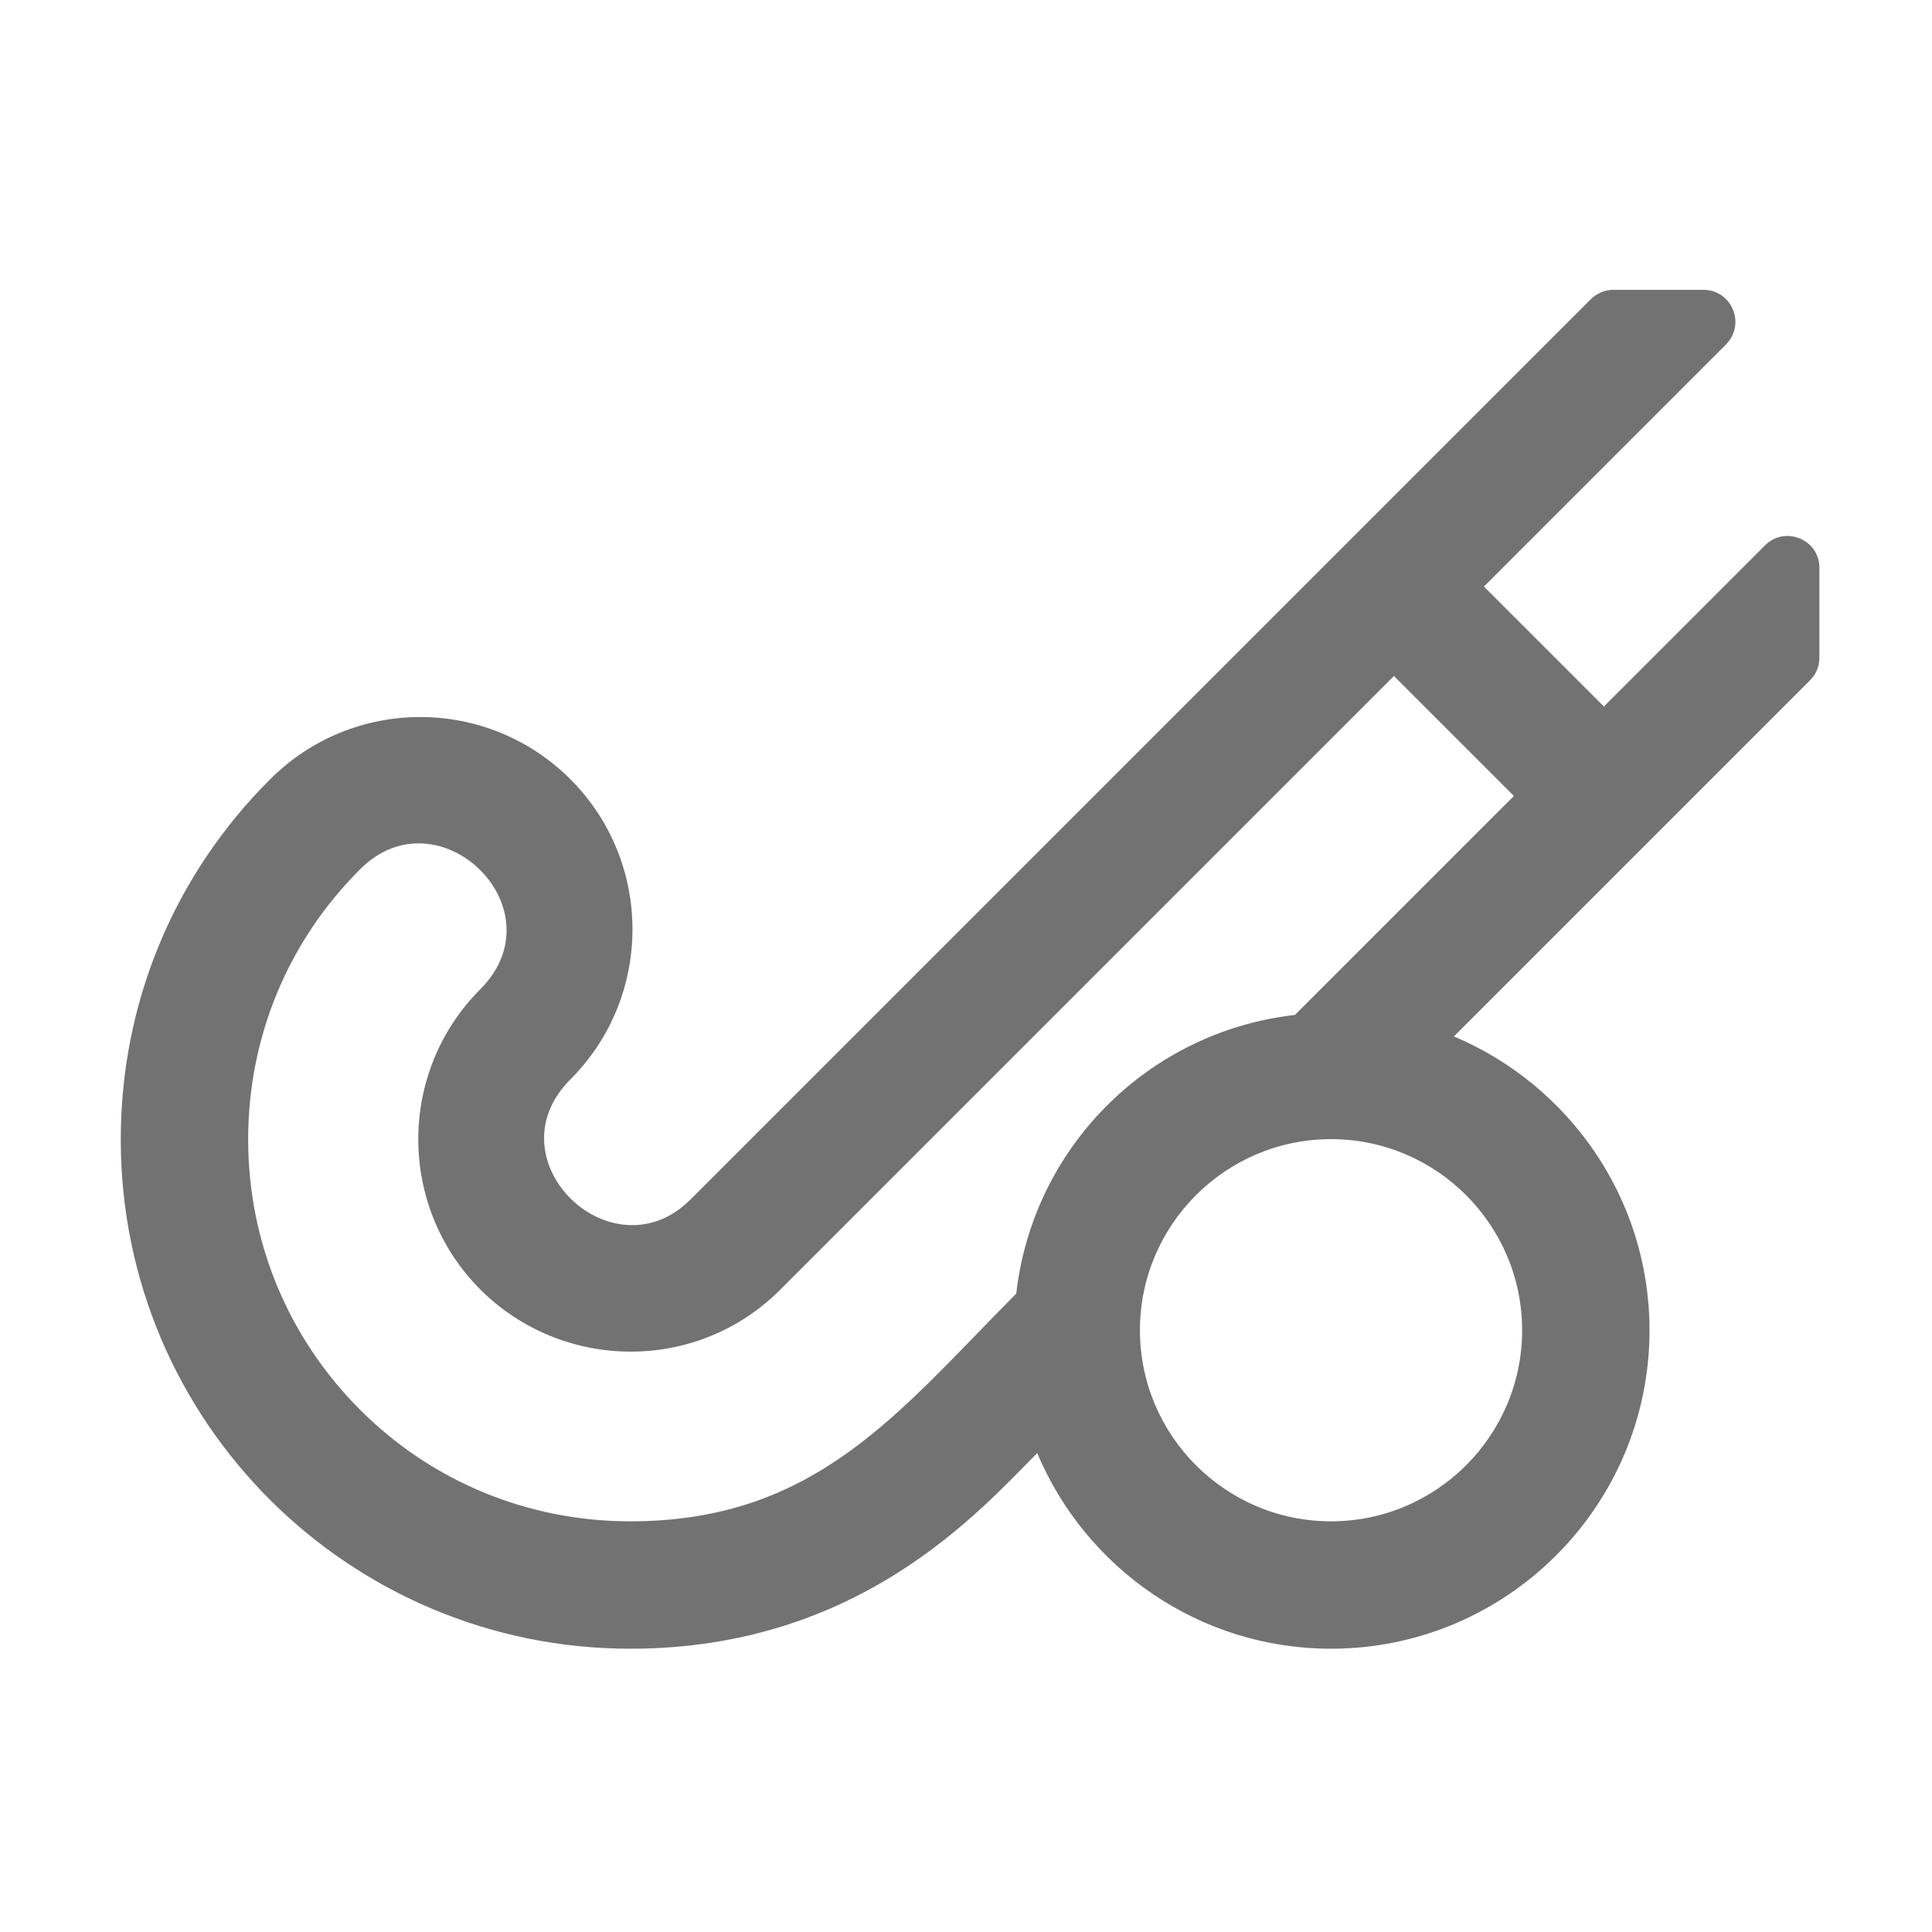 ﻿<?xml version='1.0' encoding='UTF-8'?>
<svg viewBox="-2 -4.8 31.997 32" xmlns="http://www.w3.org/2000/svg">
  <g transform="matrix(0.999, 0, 0, 0.999, 0, 0)">
    <g transform="matrix(0.044, 0, 0, 0.044, 0, 0)">
      <path d="M619.5, 96.3L558.8, 157L513.6, 111.8L604.8, 20.6C612.4, 12.9 607, 0 596.3, 0L562.4, 0C559.2, 0 556.2, 1.3 553.9, 3.5L214.7, 342.7C185.3, 372.2 139.1, 327.9 169.4, 297.5C200.6, 266.3 200.6, 215.6 169.4, 184.4C138.2, 153.2 87.6, 153.1 56.3, 184.4C20, 220.6 0, 268.8 0, 320.1C0, 426.7 86.3, 512 192, 512C278.5, 512 323.8, 459.8 345.3, 438.3C363.5, 481.6 406.3, 512 456, 512C522.2, 512 576, 458.2 576, 392C576, 342.2 545.5, 299.5 502.3, 281.3L636.5, 147.1C638.8, 144.8 640, 141.8 640, 138.6L640, 104.7C640, 94.1 627.1, 88.7 619.5, 96.3zM192, 464C153.5, 464 117.3, 449.1 90.2, 422C63, 394.8 48, 358.6 48, 320.1C48, 281.6 63, 245.4 90.2, 218.3C119.7, 188.7 165.8, 233.2 135.4, 263.6C104.3, 294.8 104.3, 345.5 135.6, 376.8C166.7, 407.6 217.3, 408.1 248.6, 376.6L479.7, 145.5L524.9, 190.7L442.4, 273.2C387.2, 279.5 343.7, 323 337.4, 378.2C293.3, 422.5 262.2, 464 192, 464zM528, 392C528, 431.7 495.7, 464 456, 464C416.3, 464 384, 431.7 384, 392C384, 352.3 416.3, 320 456, 320C495.7, 320 528, 352.3 528, 392z" fill="#727272" fill-opacity="1" class="Black" />
    </g>
  </g>
</svg>